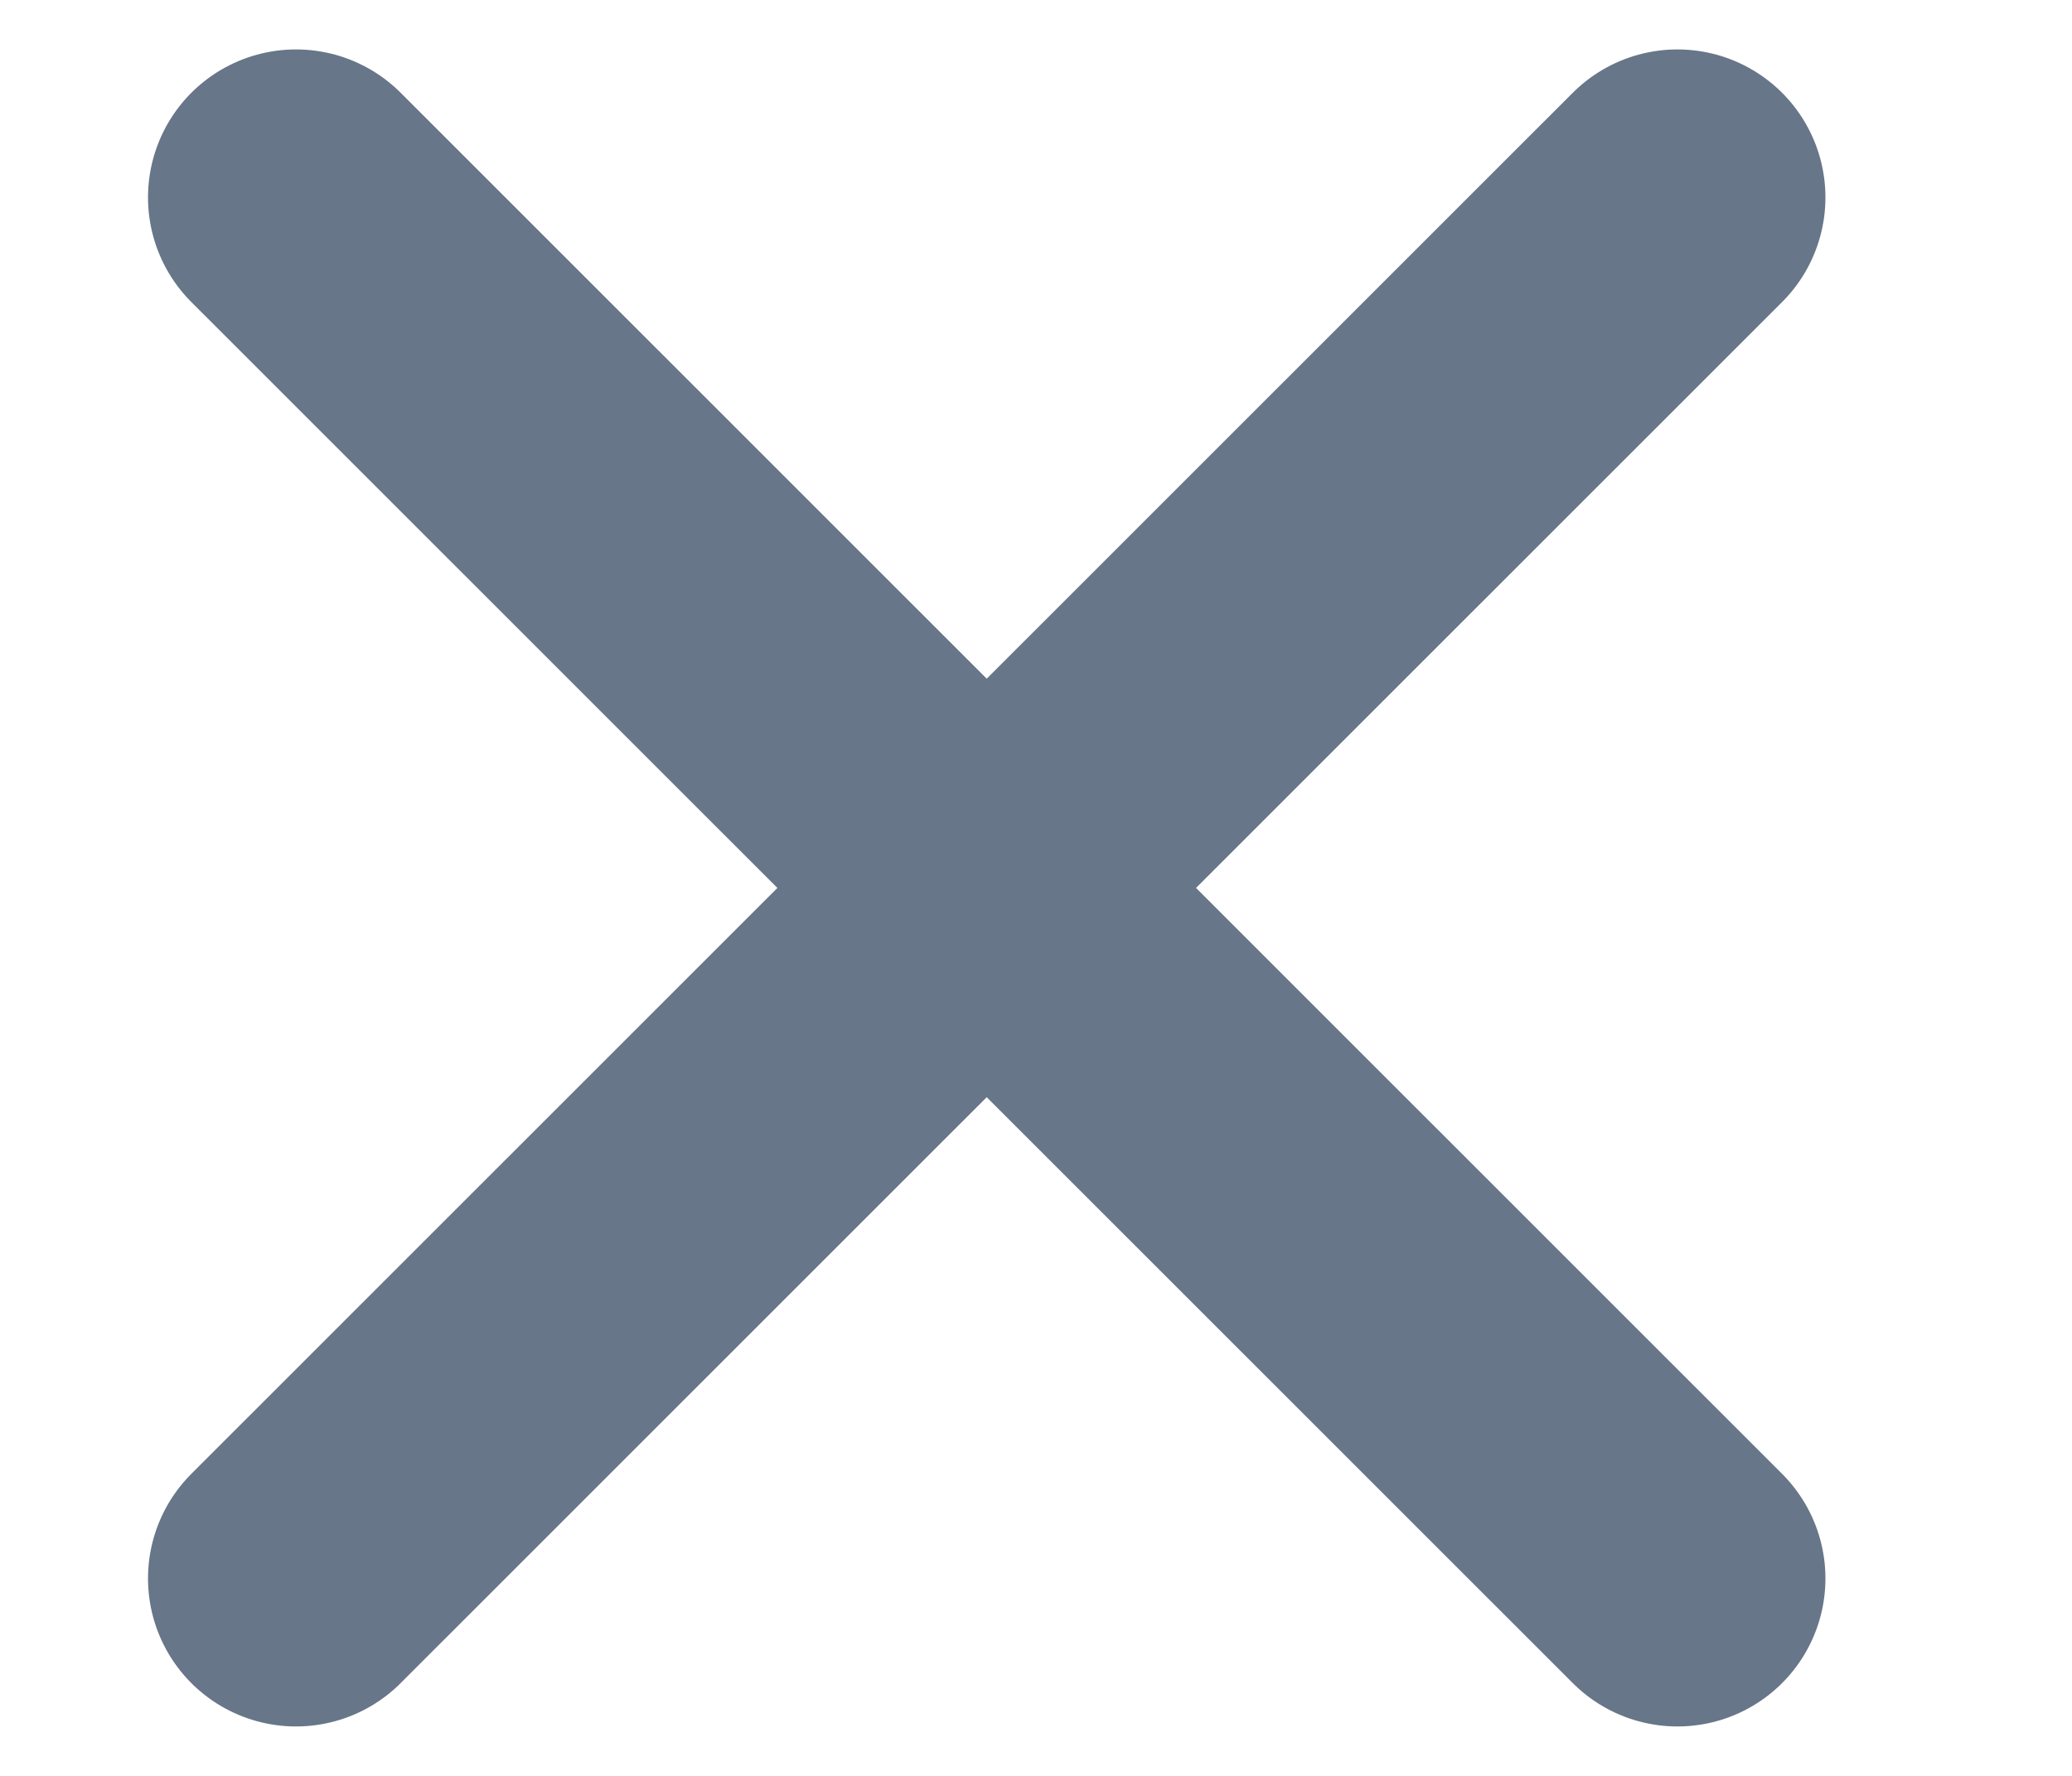 <svg width="7" height="6" viewBox="0 0 7 6" fill="none" xmlns="http://www.w3.org/2000/svg">
<path d="M5.667 0.667L1 5.333M1 0.667L5.667 5.333L1 0.667Z" stroke="#677688" stroke-linecap="round" stroke-linejoin="round"/>
</svg>
